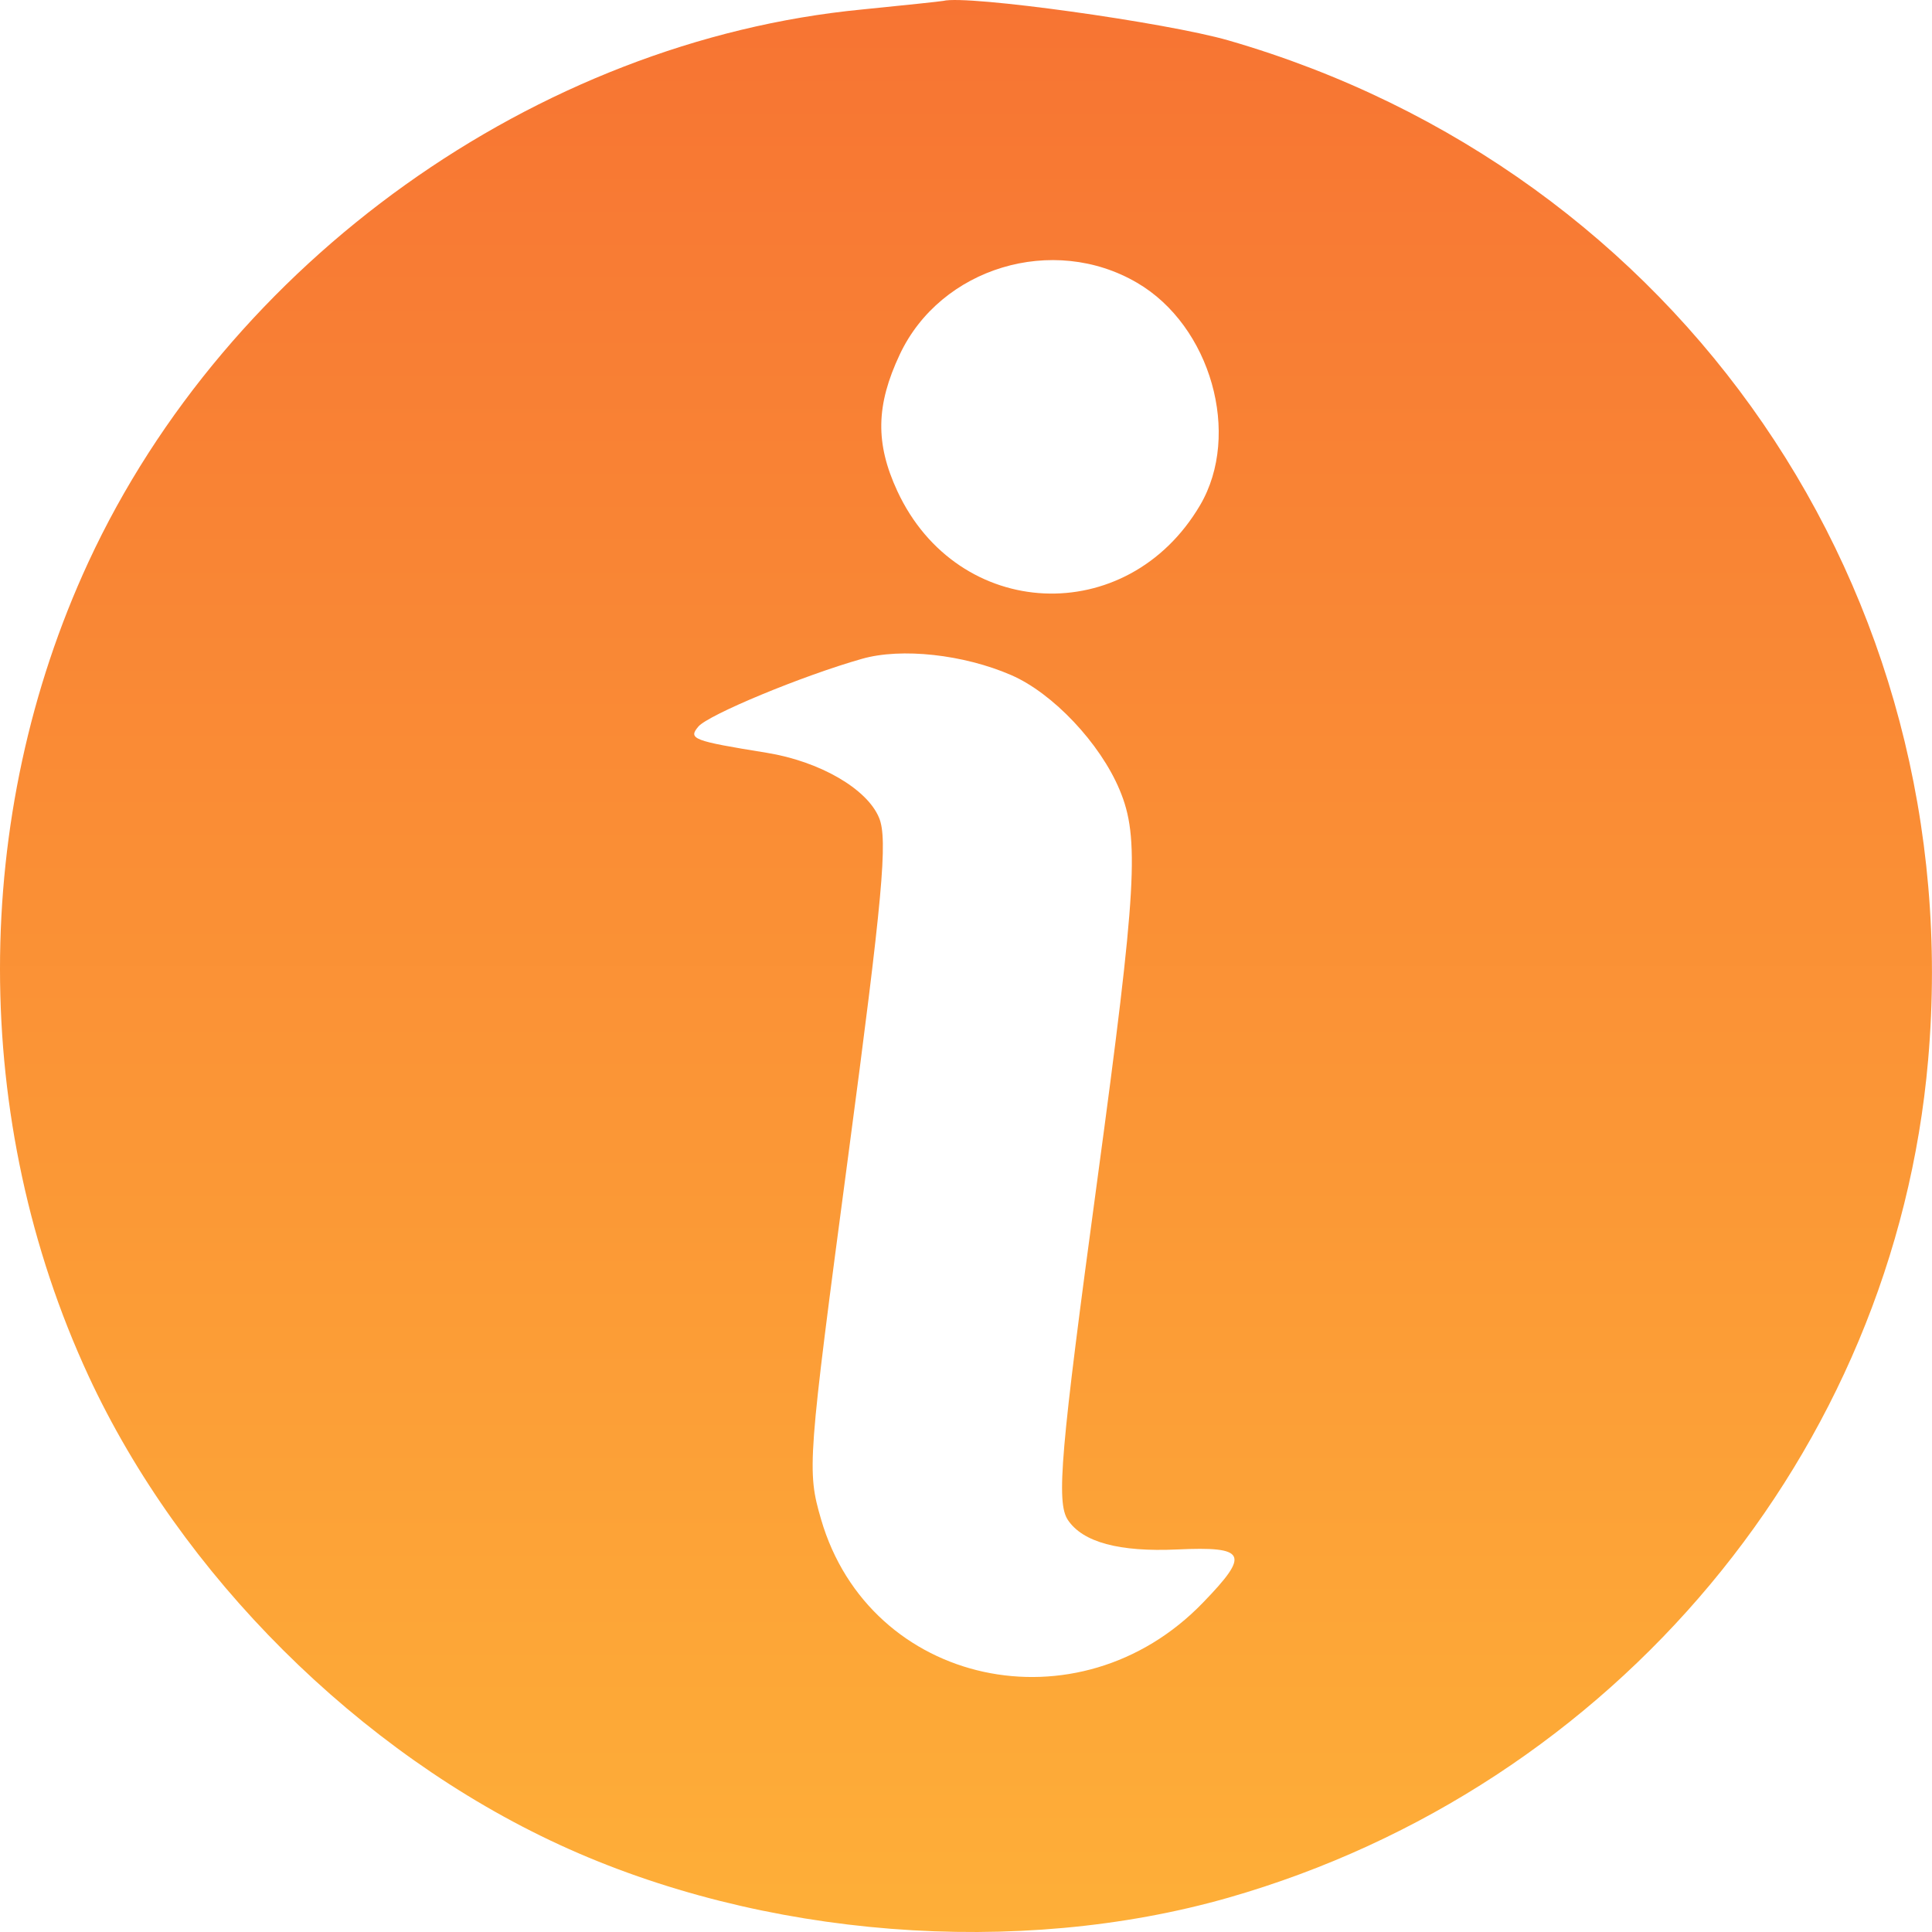 <svg width="11" height="11" viewBox="0 0 11 11" fill="none" xmlns="http://www.w3.org/2000/svg">
<path fill-rule="evenodd" clip-rule="evenodd" d="M4.908 0.054C3.054 0.233 1.297 1.488 0.504 3.199C-0.168 4.65 -0.168 6.383 0.504 7.834C1.03 8.968 2.043 9.977 3.187 10.504C4.337 11.034 5.794 11.148 6.996 10.804C9.192 10.174 10.784 8.268 10.978 6.035C11.21 3.367 9.567 0.974 6.994 0.23C6.64 0.128 5.507 -0.03 5.371 0.005C5.357 0.008 5.149 0.03 4.908 0.054ZM6.474 1.61C6.894 1.855 7.069 2.474 6.833 2.876C6.418 3.582 5.453 3.537 5.109 2.796C4.983 2.524 4.987 2.307 5.123 2.018C5.356 1.523 5.996 1.33 6.474 1.61ZM5.758 3.844C5.995 3.947 6.264 4.232 6.375 4.498C6.489 4.77 6.473 5.054 6.247 6.723C6.038 8.264 6.013 8.553 6.08 8.654C6.165 8.781 6.372 8.837 6.702 8.822C7.097 8.804 7.118 8.847 6.85 9.124C6.142 9.859 4.951 9.599 4.675 8.651C4.594 8.372 4.597 8.329 4.829 6.584C5.025 5.11 5.056 4.777 5.005 4.656C4.937 4.491 4.667 4.335 4.365 4.286C3.944 4.218 3.917 4.207 3.976 4.137C4.032 4.07 4.569 3.847 4.908 3.751C5.132 3.687 5.487 3.726 5.758 3.844Z" fill="url(#paint0_linear_264_115)"/>
<defs>
<linearGradient id="paint0_linear_264_115" x1="5.5" y1="0" x2="5.5" y2="11" gradientUnits="userSpaceOnUse">
<stop stop-color="#F77433"/>
<stop offset="1" stop-color="#FEAF38"/>
</linearGradient>
</defs>
</svg>
